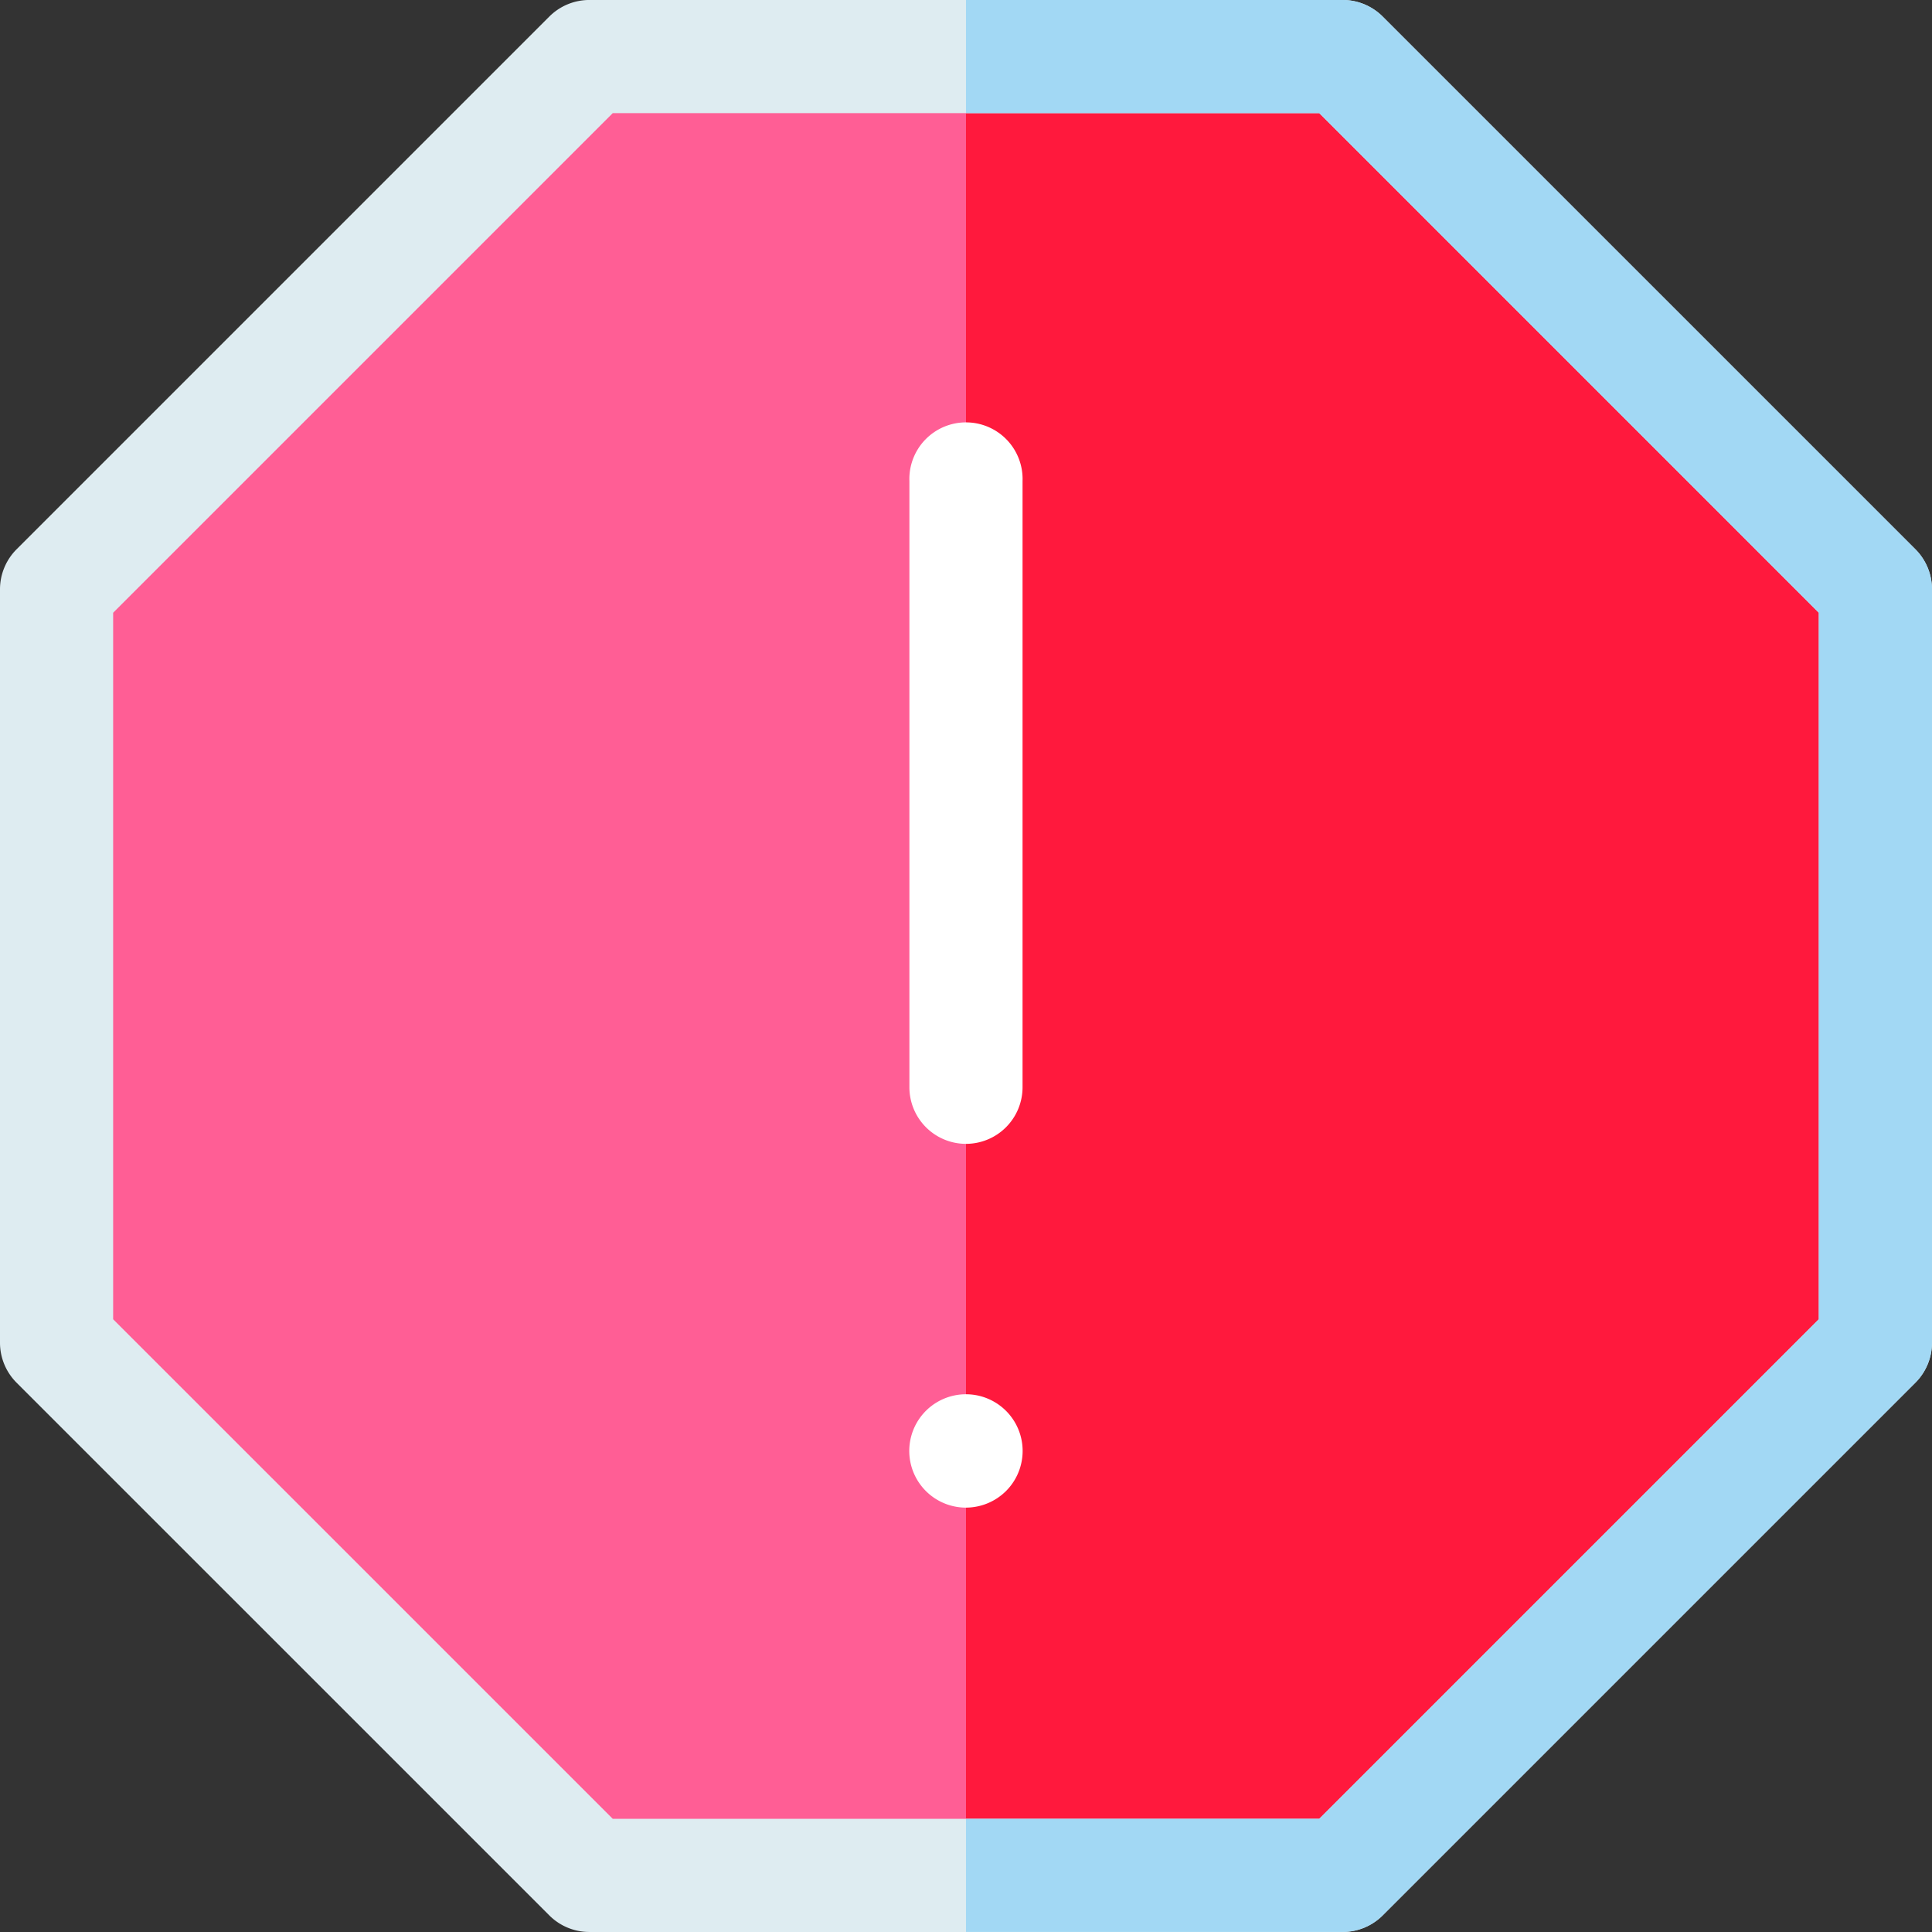 <svg xmlns="http://www.w3.org/2000/svg" width="107.573" height="107.572" viewBox="0 0 107.573 107.572"><rect x="0" y="0" width="107.573" height="107.572" fill="#333333" stroke="none"/><defs><style>.a{fill:#ff5e95;}.b{fill:#ff193d;}.c{fill:#deecf1;}.d{fill:#fff;}.e{fill:#a2d8f4;}</style></defs><g transform="translate(0 -0.001)"><path class="a" d="M44.662,116.27,15,86.609V44.662L44.662,15H86.608l29.661,29.661V86.609L86.608,116.27Z" transform="translate(-11.848 -11.848)"/><path class="b" d="M276.973,15H256V116.27h20.973l29.661-29.661V44.662Z" transform="translate(-202.214 -11.848)"/><path class="c" d="M74.759,107.573H32.814a3.15,3.15,0,0,1-2.228-.923L.923,76.989A3.152,3.152,0,0,1,0,74.761V32.814a3.151,3.151,0,0,1,.923-2.228L30.585.924A3.151,3.151,0,0,1,32.814,0H74.759a3.151,3.151,0,0,1,2.229.923l29.661,29.661a3.151,3.151,0,0,1,.923,2.228V74.761a3.151,3.151,0,0,1-.923,2.228L76.988,106.65A3.151,3.151,0,0,1,74.759,107.573Zm-40.64-6.3H73.454l27.815-27.815V34.119L73.454,6.3H34.119L6.3,34.119V73.456Z" transform="translate(0 0)"/><g transform="translate(50.635 23.631)"><path class="d" d="M244.155,375.841a3.156,3.156,0,1,1,2.227-.924A3.177,3.177,0,0,1,244.155,375.841Z" transform="translate(-241.002 -315.527)"/><path class="d" d="M244.152,152.527A3.152,3.152,0,0,1,241,149.376V115.62a3.152,3.152,0,1,1,6.3,0v33.756A3.152,3.152,0,0,1,244.152,152.527Z" transform="translate(-241 -112.468)"/></g><path class="e" d="M308.863,30.585,279.2.924A3.151,3.151,0,0,0,276.973,0H256V6.3h19.668l27.815,27.815V73.456L275.668,101.27H256v6.3h20.973a3.151,3.151,0,0,0,2.229-.923l29.661-29.661a3.151,3.151,0,0,0,.923-2.228V32.814A3.153,3.153,0,0,0,308.863,30.585Z" transform="translate(-202.214 0)"/></g></svg>